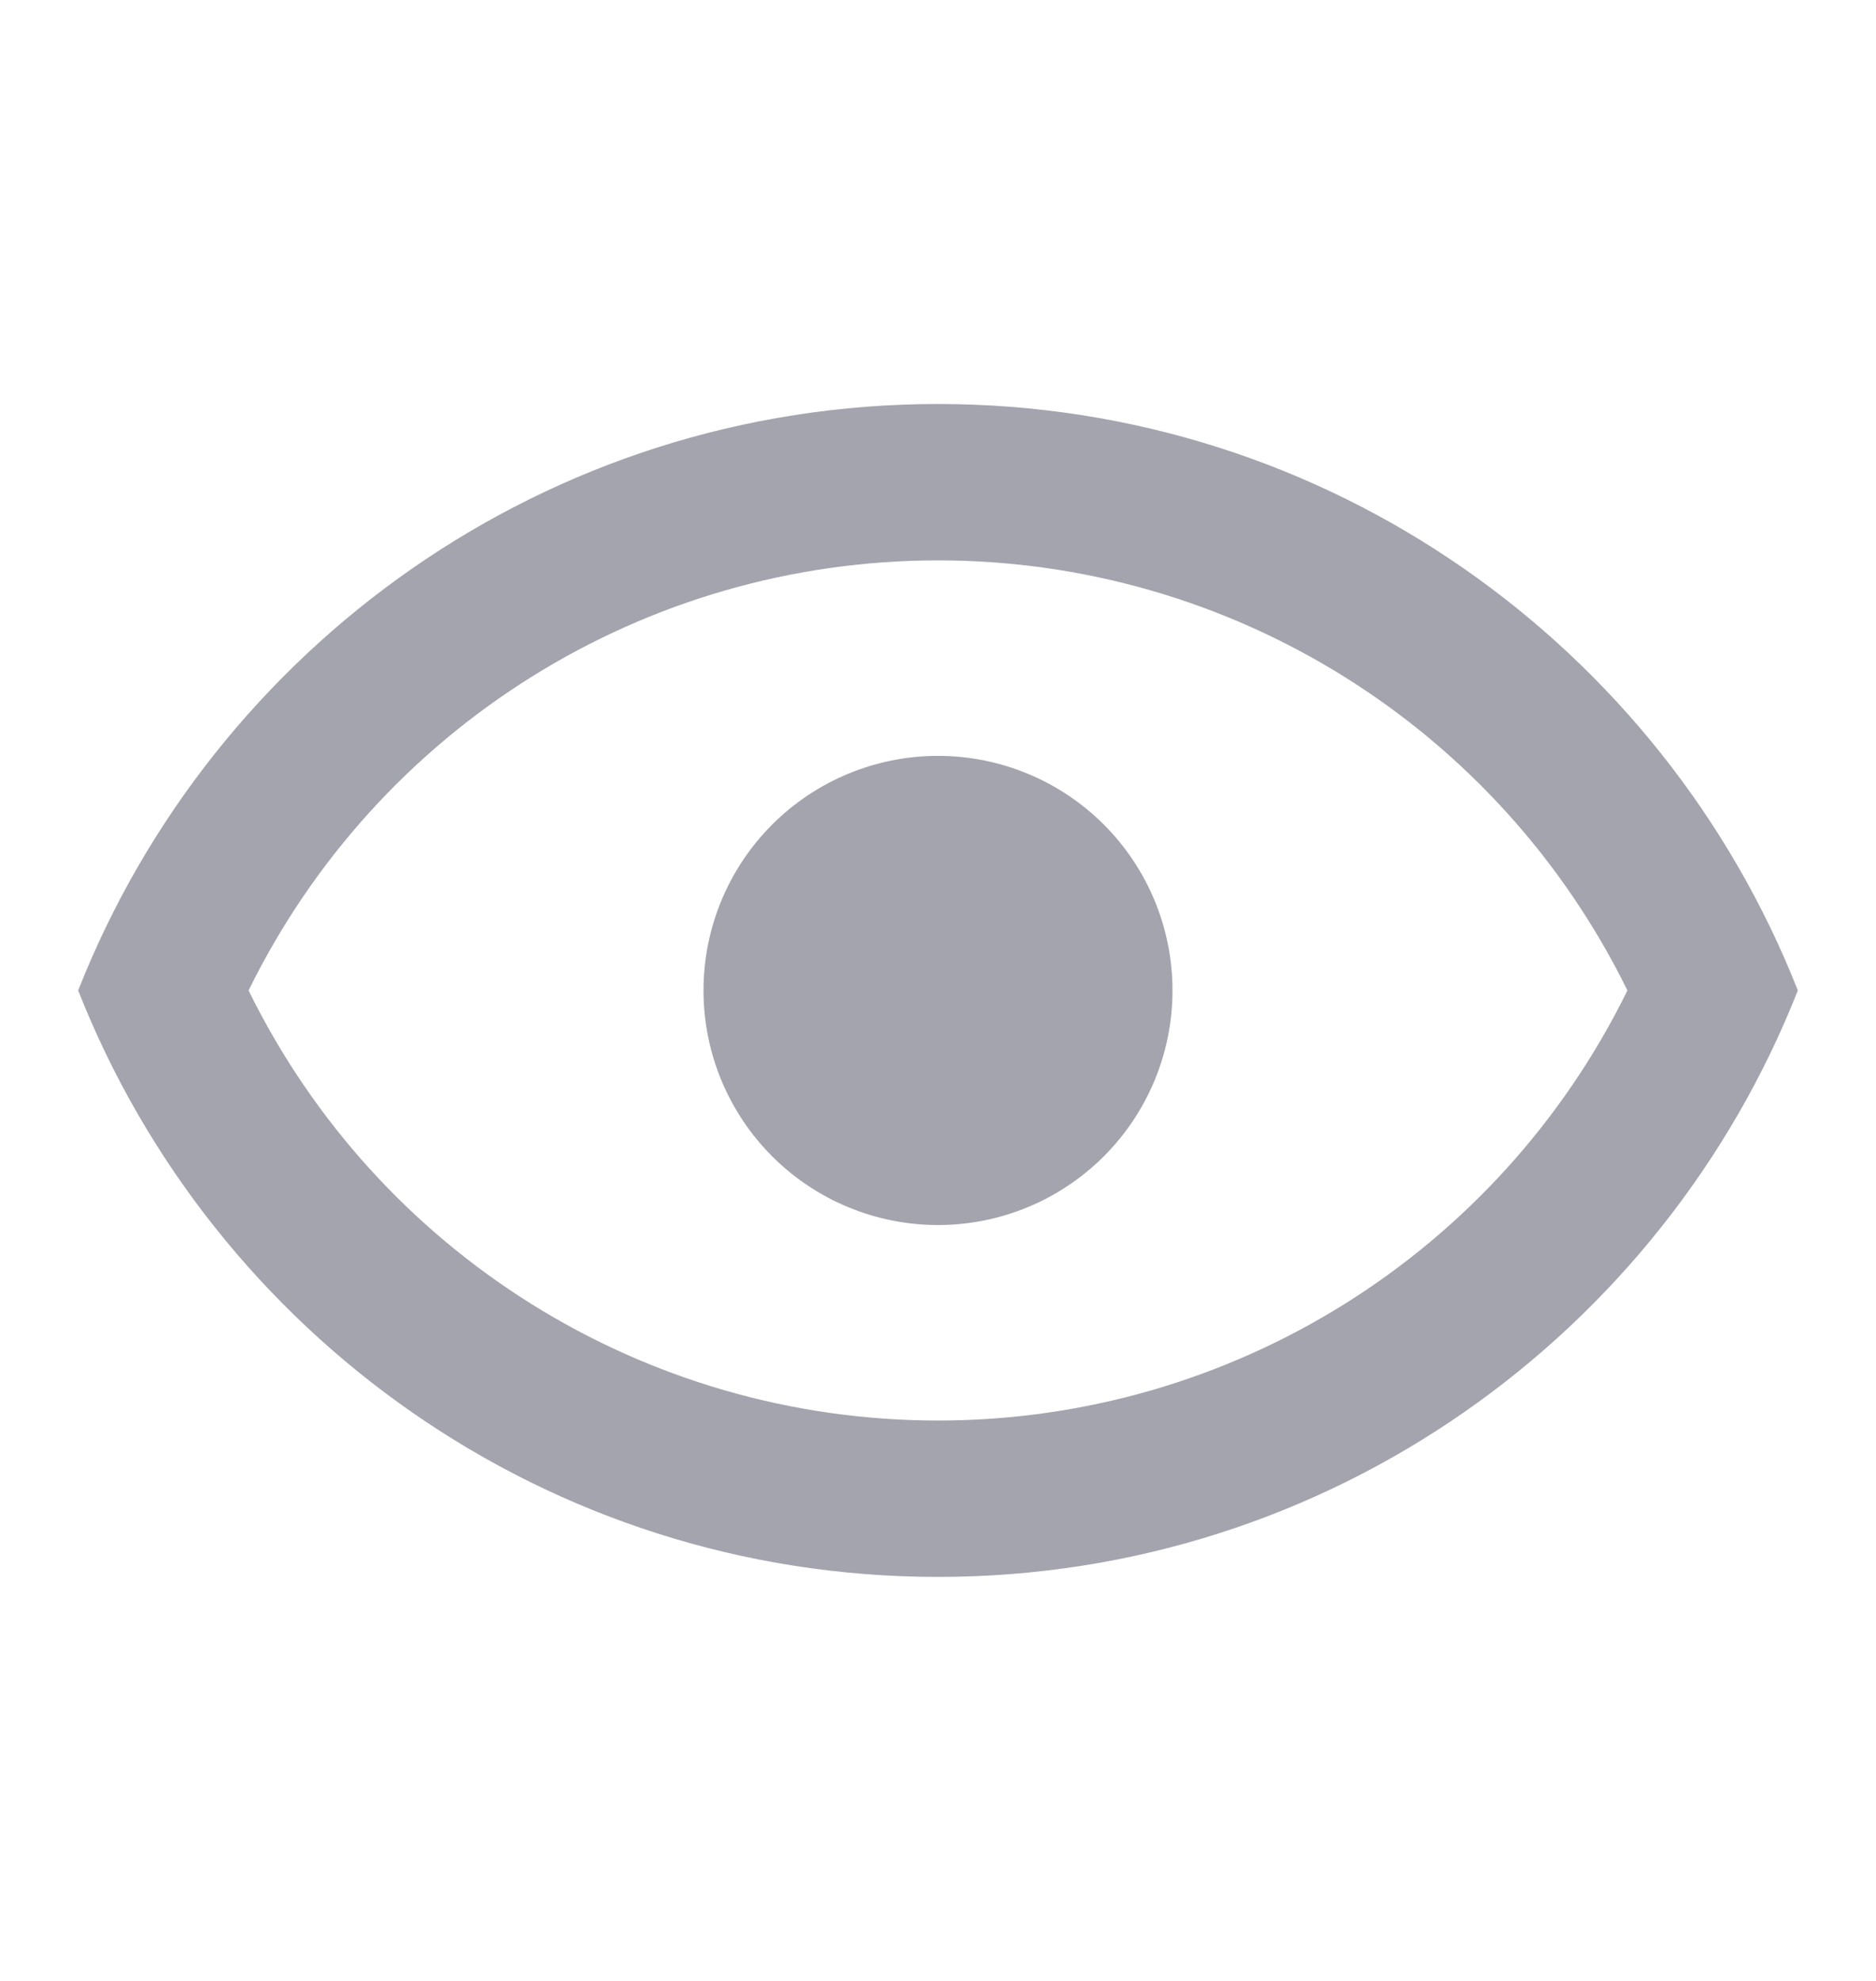 <svg width="18" height="19" viewBox="0 0 18 19" fill="none" xmlns="http://www.w3.org/2000/svg">
<path d="M9 7.25C9.597 7.25 10.169 7.487 10.591 7.909C11.013 8.331 11.25 8.903 11.25 9.5C11.25 10.097 11.013 10.669 10.591 11.091C10.169 11.513 9.597 11.75 9 11.75C8.403 11.75 7.831 11.513 7.409 11.091C6.987 10.669 6.75 10.097 6.75 9.5C6.75 8.903 6.987 8.331 7.409 7.909C7.831 7.487 8.403 7.25 9 7.25ZM9 3.875C12.75 3.875 15.953 6.207 17.25 9.5C15.953 12.793 12.75 15.125 9 15.125C5.25 15.125 2.047 12.793 0.75 9.5C2.047 6.207 5.25 3.875 9 3.875ZM2.385 9.5C3.623 12.02 6.18 13.625 9 13.625C11.82 13.625 14.377 12.02 15.615 9.5C14.377 6.98 11.82 5.375 9 5.375C6.18 5.375 3.623 6.98 2.385 9.5Z" fill="#A3A4AE"/>
</svg>
